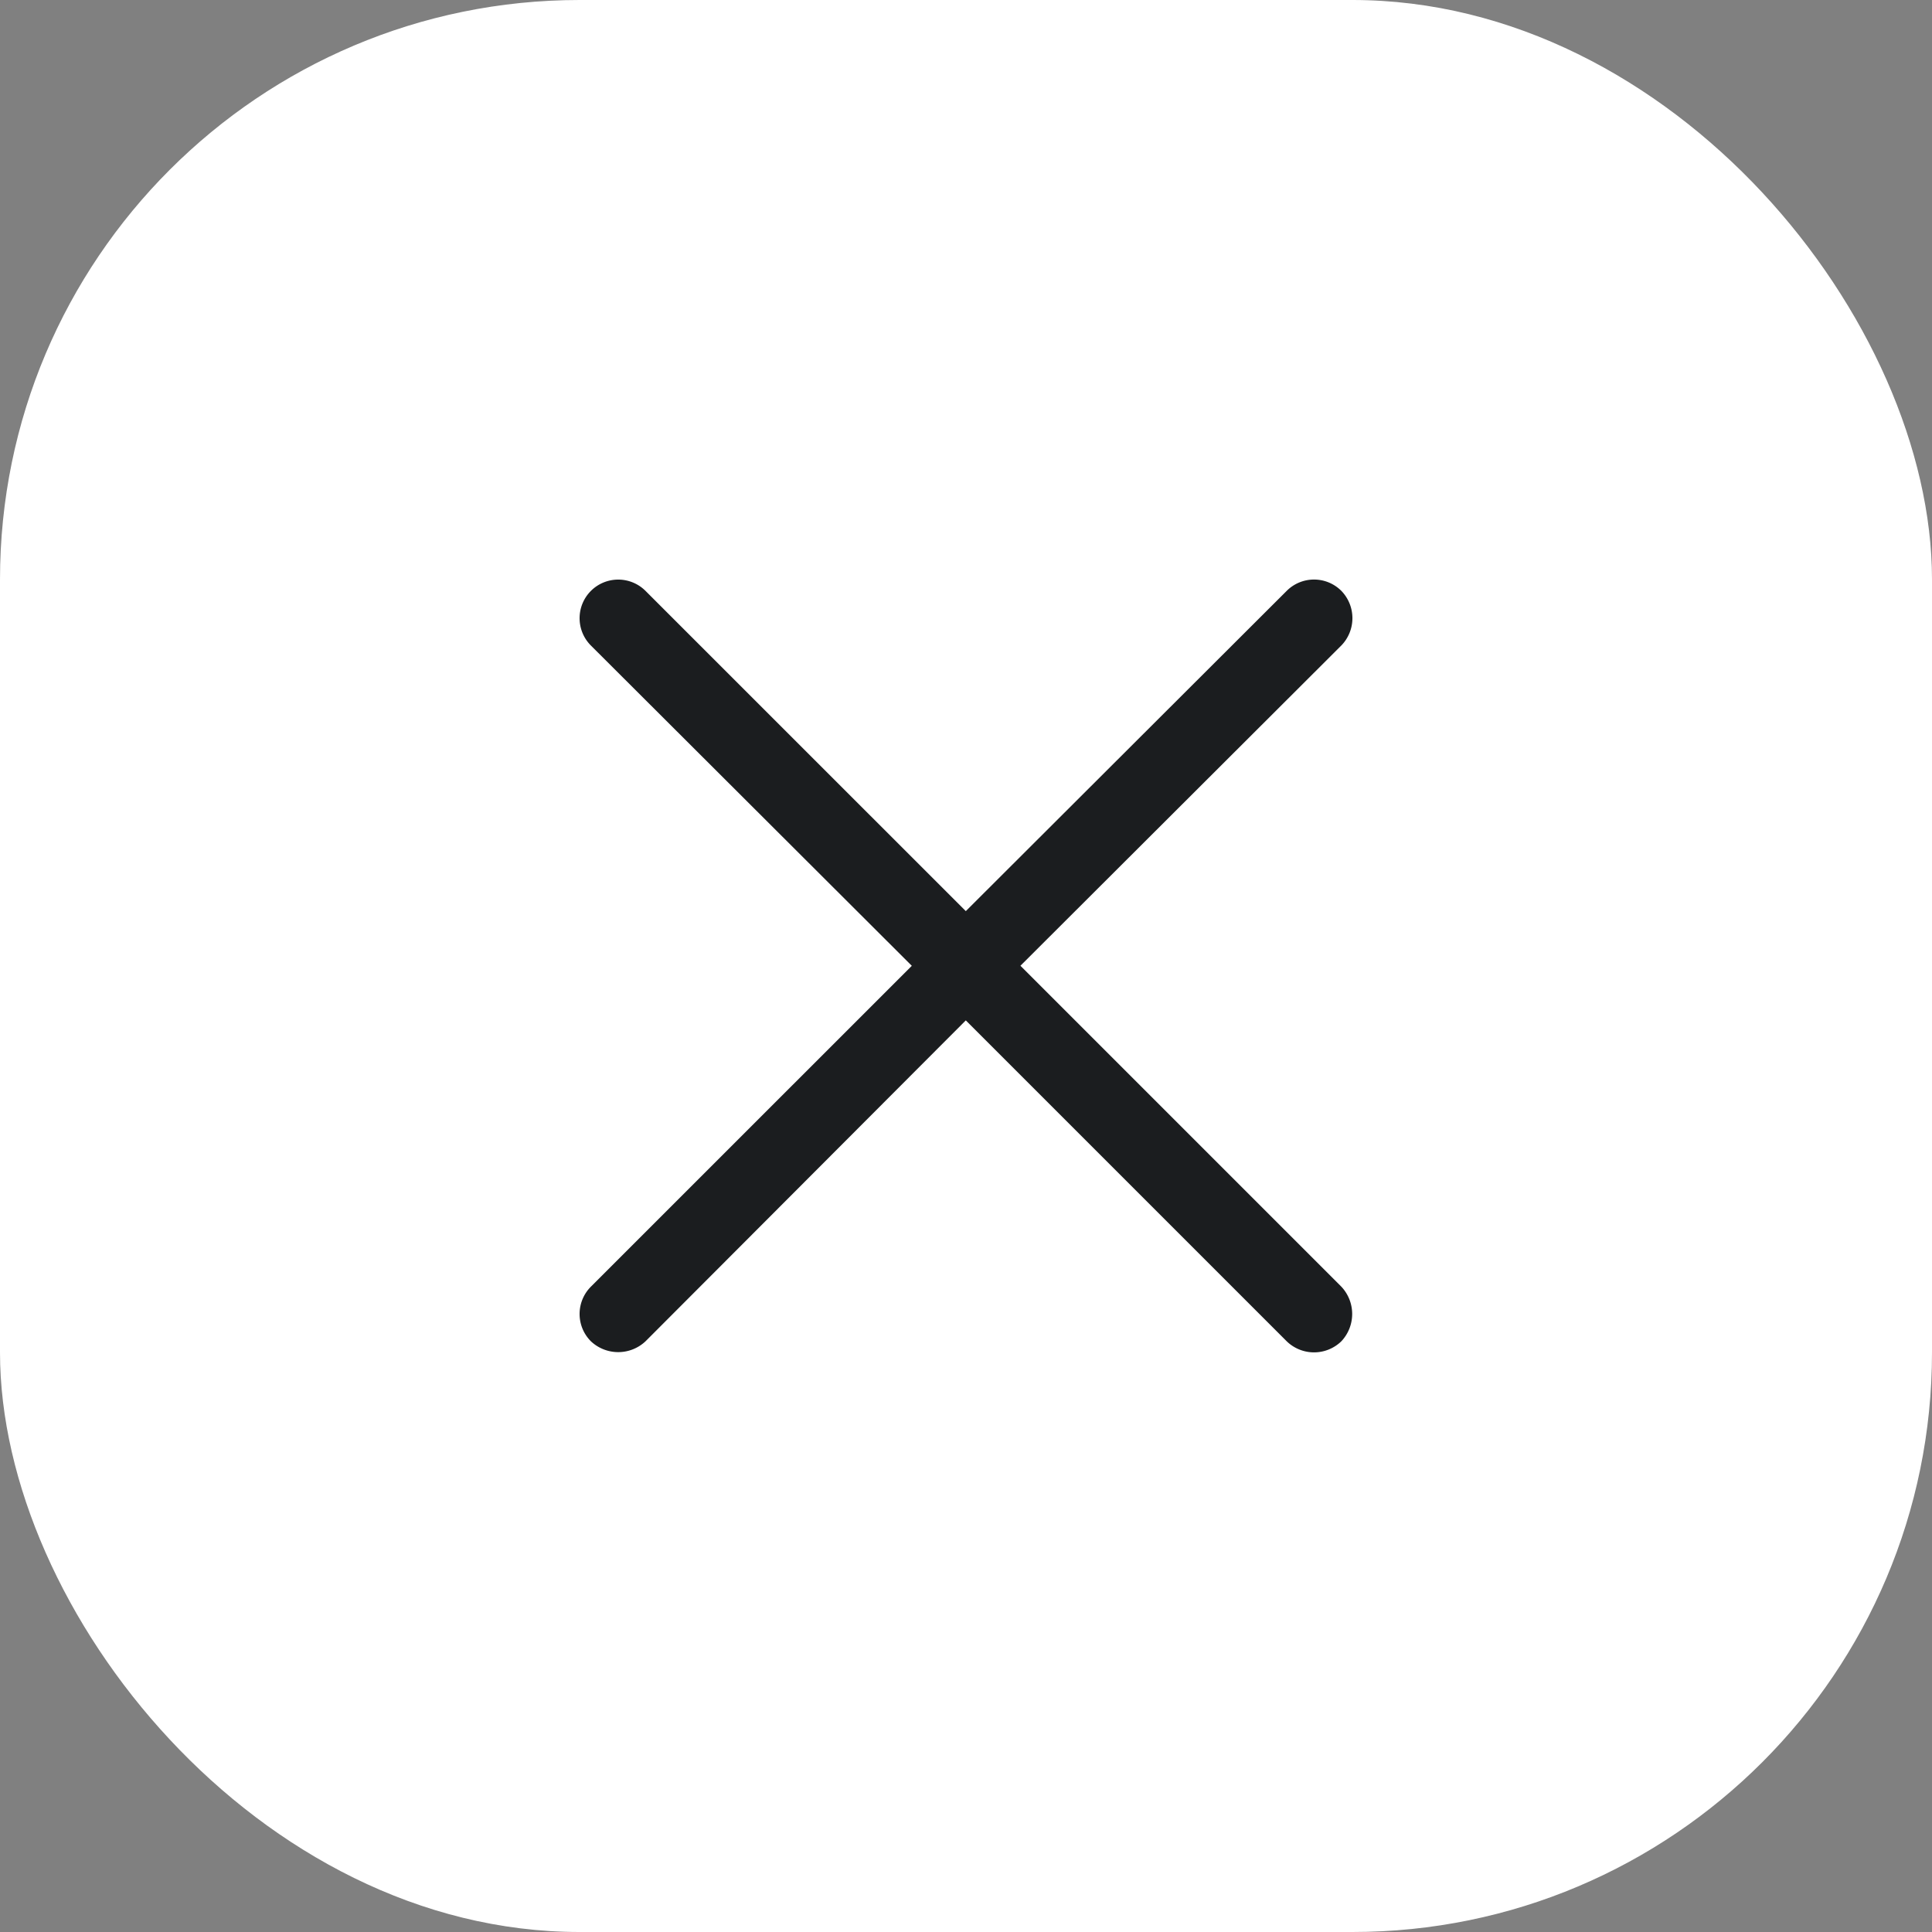 <svg xmlns="http://www.w3.org/2000/svg" width="40" height="40" viewBox="0 0 40 40">
  <rect x="0" y="0" width="40" height="40" fill="#808080" stroke="none"/>
  <g id="Group_33488" data-name="Group 33488" transform="translate(-4 -4)">
    <rect id="Rectangle_4594" data-name="Rectangle 4594" width="40" height="40" rx="12" transform="translate(4 4)" fill="#fff"/>
    <g id="Light-S" transform="translate(16 16)">
      <path id="Path_13002" data-name="Path 13002" d="M10-50.595a.8.8,0,0,0,0,1.131.825.825,0,0,0,1.131,0l6.631-6.644,6.644,6.644a.812.812,0,0,0,1.131,0,.825.825,0,0,0,0-1.131l-6.644-6.644,6.644-6.631a.812.812,0,0,0,0-1.131.8.8,0,0,0-1.131,0L17.762-58.37,11.131-65A.8.8,0,0,0,10-65a.8.8,0,0,0,0,1.131l6.644,6.631Z" transform="translate(-9.766 65.234)" fill="#1b1d1f"/>
    </g>
  </g>
</svg>
